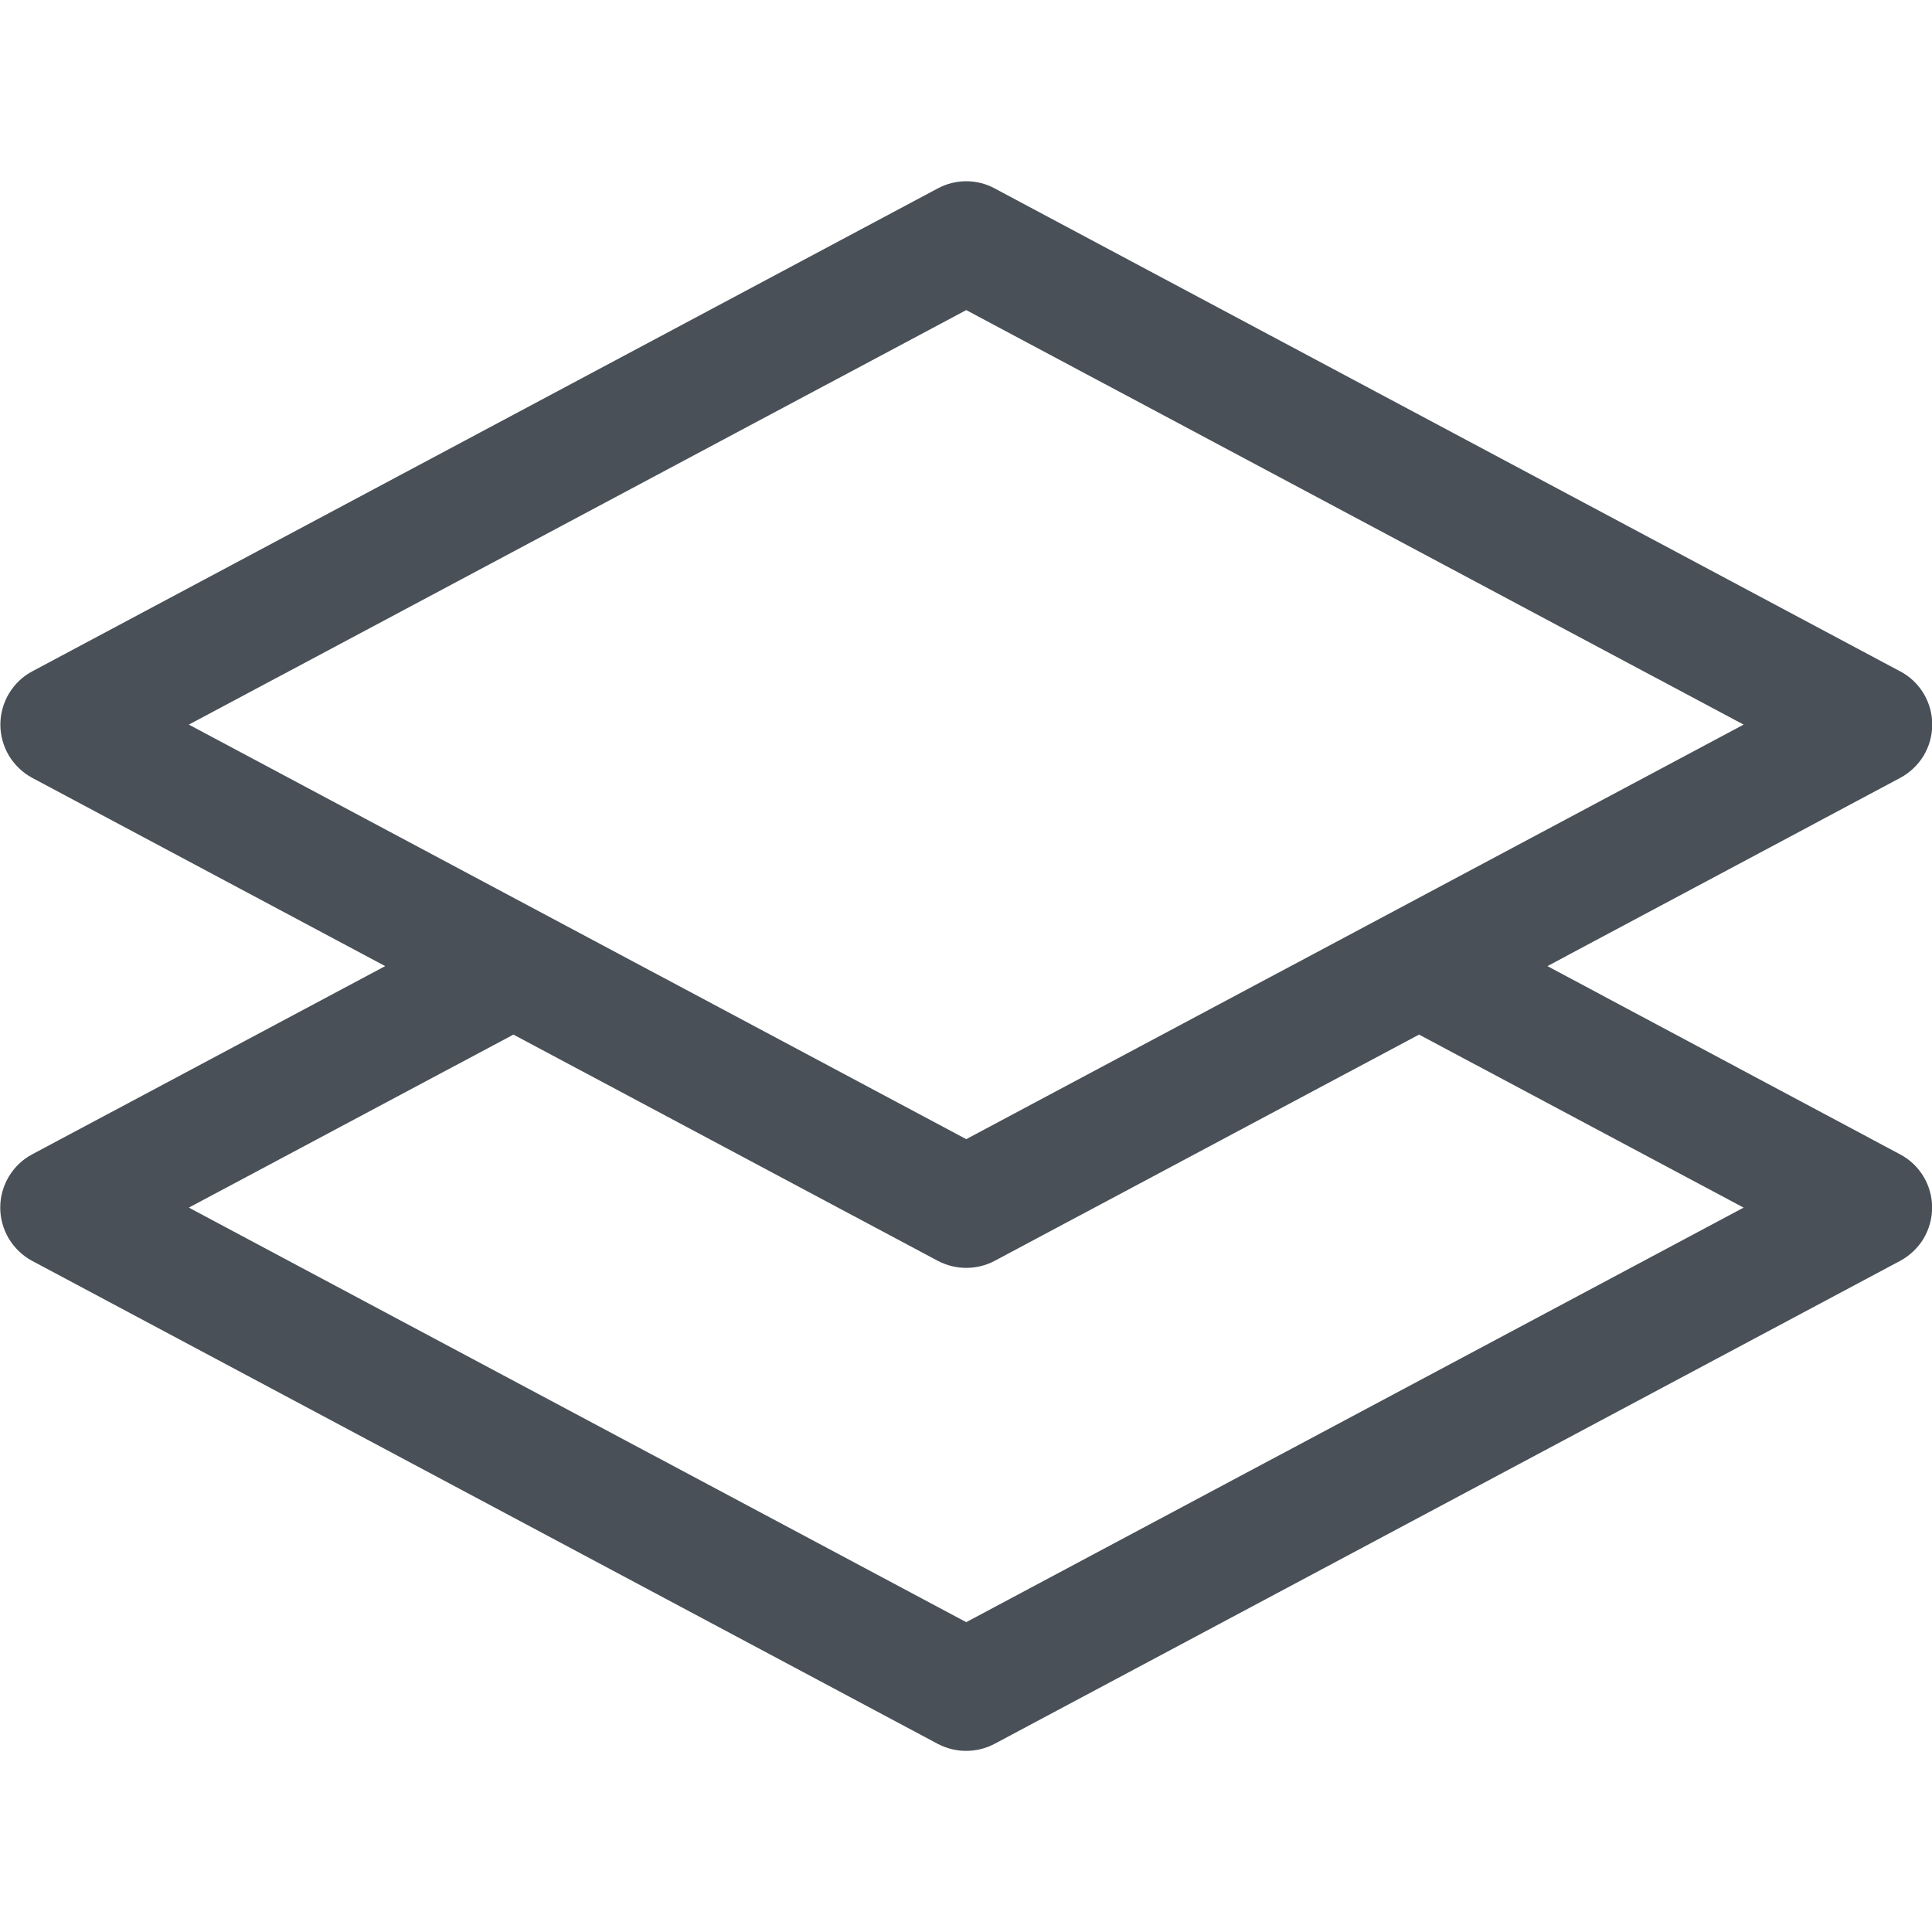 <svg width="16" height="16" viewBox="0 0 16 16" fill="none" xmlns="http://www.w3.org/2000/svg">
<g id="wrapper">
<path id="Union" d="M8.237 1.56C8.165 1.521 8.084 1.501 8.002 1.501C7.92 1.501 7.84 1.521 7.767 1.56L0.267 5.56C0.187 5.602 0.121 5.666 0.074 5.744C0.028 5.821 0.003 5.91 0.003 6.001C0.003 6.091 0.028 6.18 0.074 6.258C0.121 6.335 0.187 6.399 0.267 6.442L3.19 8.001L0.266 9.56C0.186 9.602 0.12 9.666 0.073 9.744C0.027 9.821 0.002 9.91 0.002 10.001C0.002 10.091 0.027 10.18 0.073 10.258C0.12 10.335 0.186 10.399 0.266 10.442L7.766 14.442C7.839 14.48 7.919 14.5 8.001 14.5C8.083 14.5 8.164 14.48 8.236 14.442L15.736 10.442C15.816 10.399 15.883 10.335 15.93 10.258C15.976 10.18 16.001 10.091 16.001 10.001C16.001 9.91 15.976 9.821 15.93 9.744C15.883 9.666 15.816 9.602 15.736 9.56L12.815 8.001L15.737 6.442C15.817 6.399 15.884 6.335 15.931 6.258C15.977 6.18 16.002 6.091 16.002 6.001C16.002 5.91 15.977 5.821 15.931 5.744C15.884 5.666 15.817 5.602 15.737 5.56L8.237 1.56ZM11.752 8.568L14.44 10.001L8.002 13.434L1.564 10.001L4.252 8.568L7.767 10.442C7.84 10.48 7.92 10.5 8.002 10.5C8.084 10.5 8.165 10.48 8.237 10.442L11.752 8.568ZM8.002 9.434L1.564 6.001L8.002 2.568L14.44 6.001L8.002 9.434Z" fill="#495057"/>
</g>
</svg>
